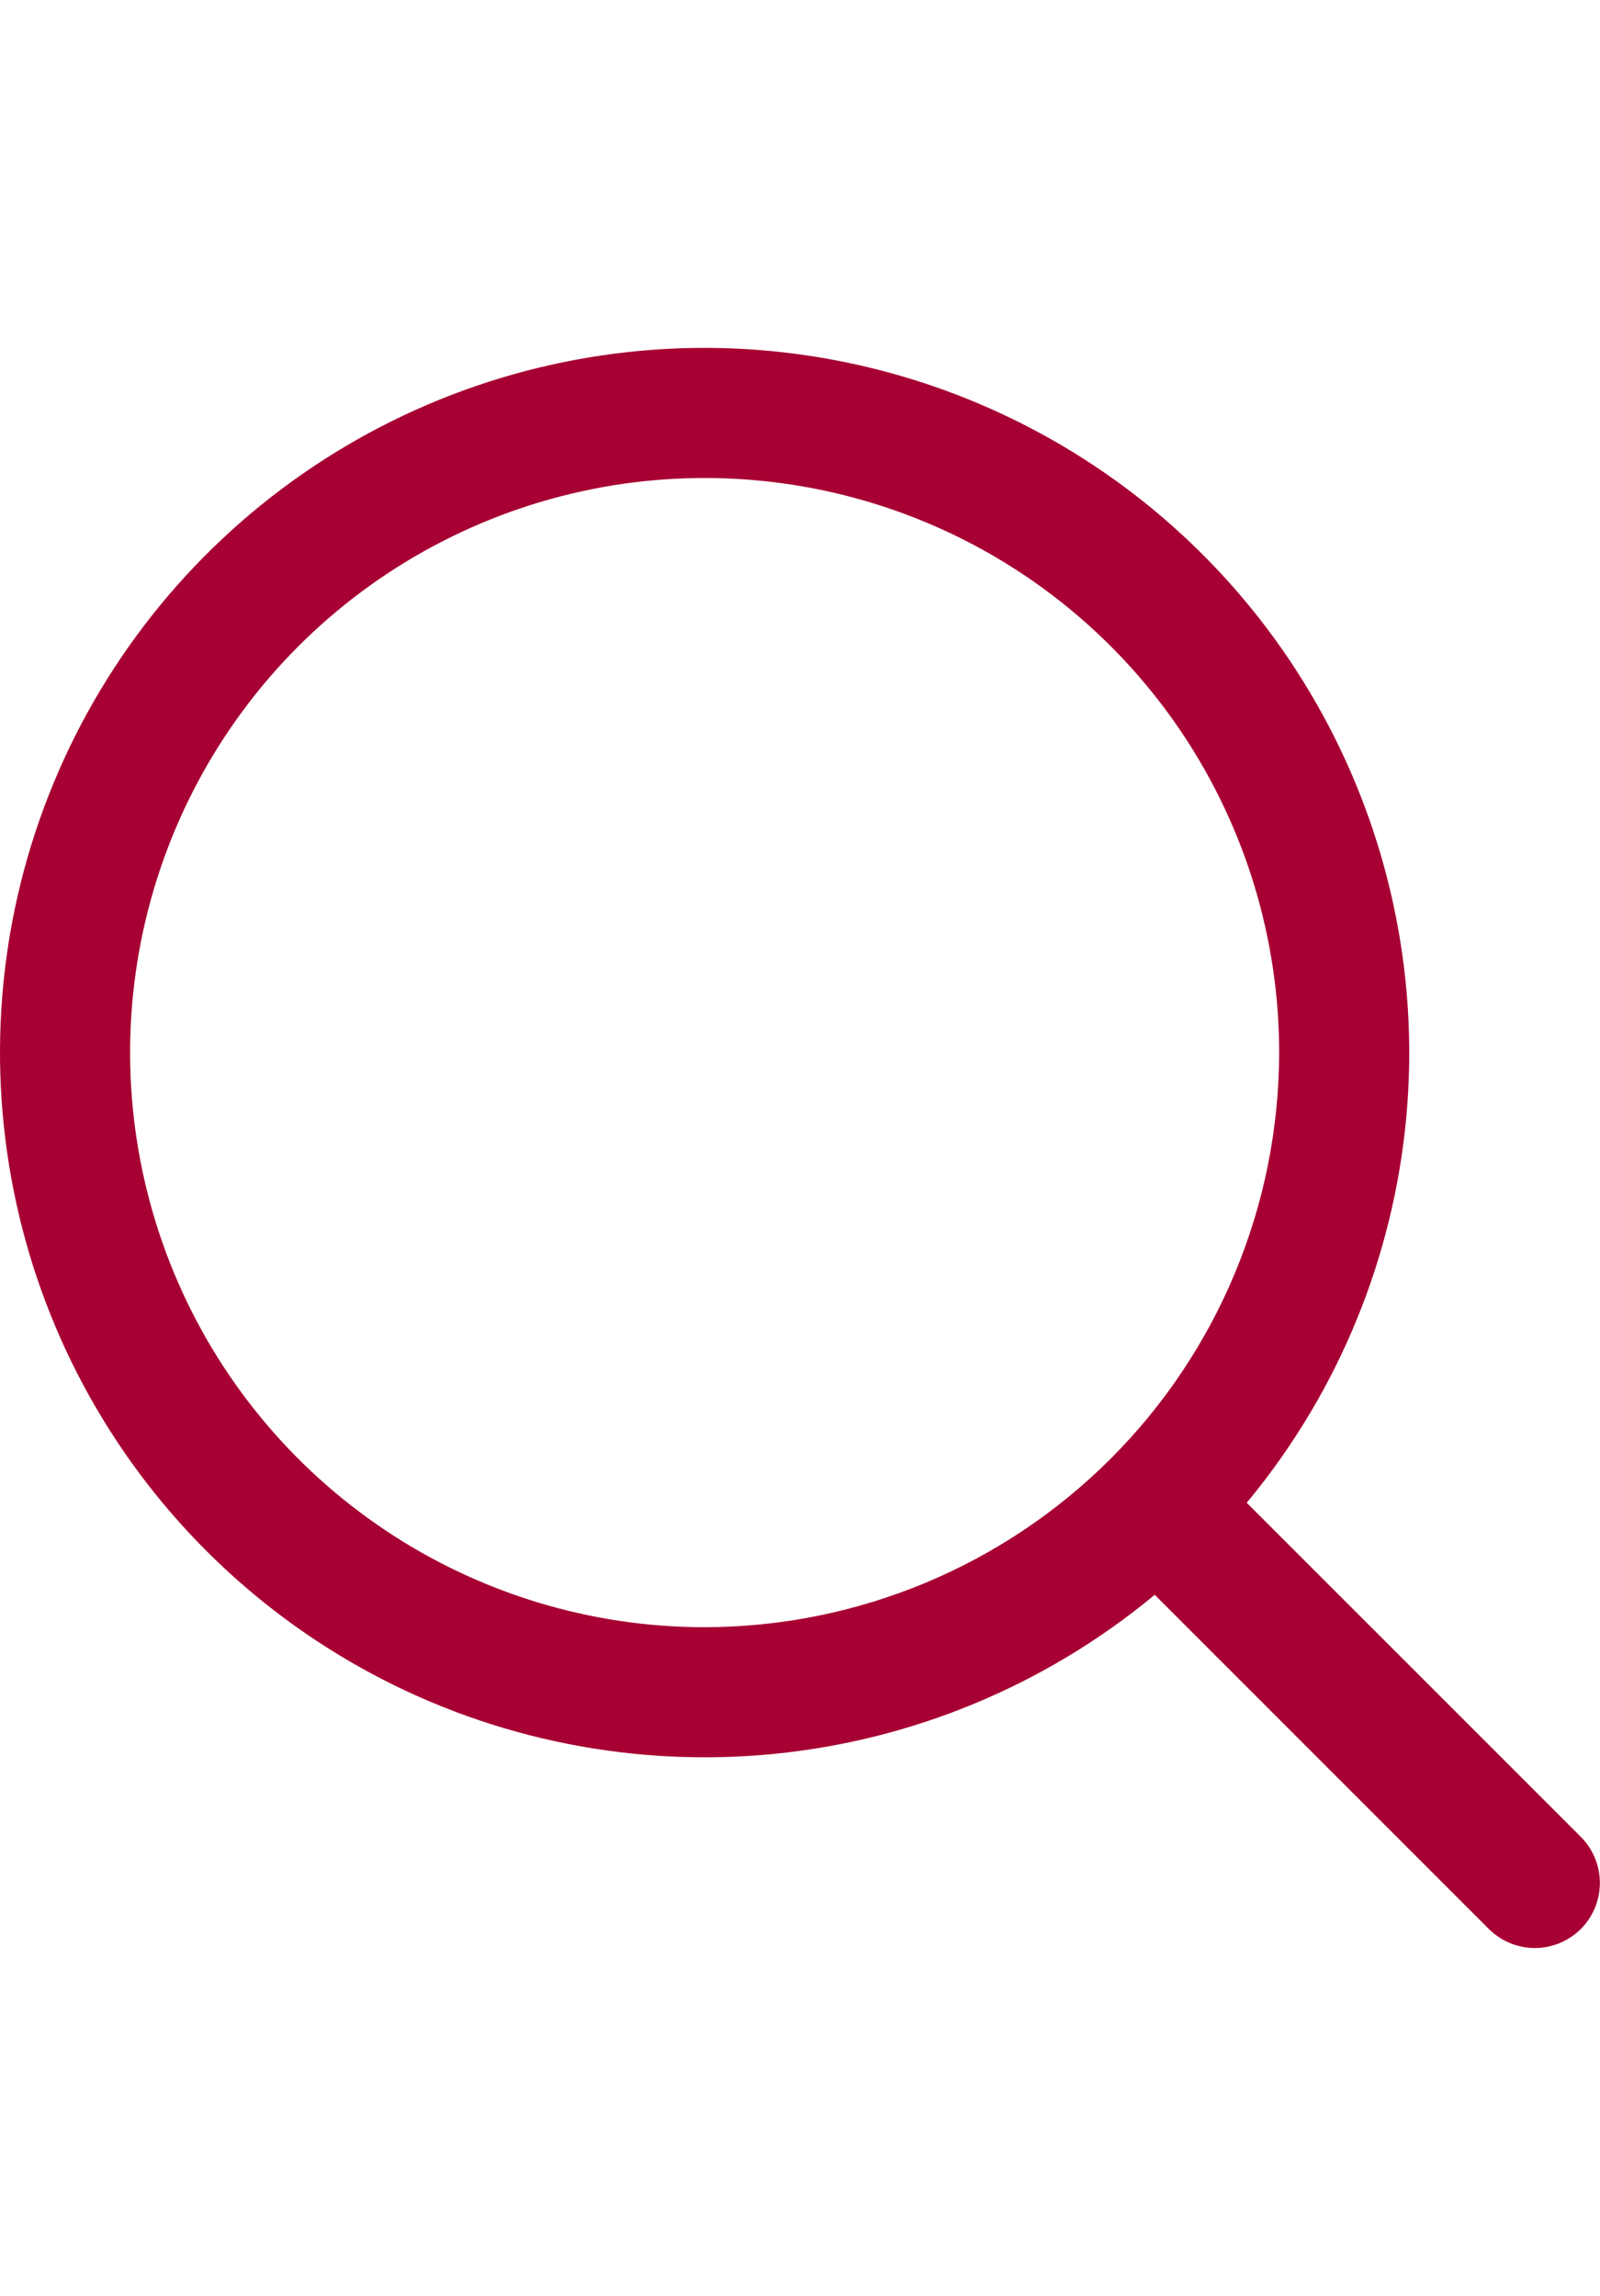 <svg width="23" height="33" viewBox="0 0 23 23" fill="none" xmlns="http://www.w3.org/2000/svg">
<path d="M10.129 0C8.126 0 6.167 0.594 4.502 1.707C2.836 2.82 1.538 4.402 0.771 6.253C0.004 8.104 -0.196 10.14 0.195 12.105C0.585 14.07 1.55 15.875 2.967 17.291C4.383 18.708 6.188 19.673 8.153 20.063C10.118 20.454 12.154 20.254 14.005 19.487C15.856 18.72 17.438 17.422 18.551 15.756C19.664 14.091 20.258 12.132 20.258 10.129C20.255 7.444 19.187 4.869 17.288 2.97C15.389 1.071 12.815 0.003 10.129 0V0ZM10.129 18.388C8.496 18.388 6.899 17.903 5.541 16.996C4.183 16.088 3.124 14.799 2.499 13.29C1.874 11.78 1.71 10.12 2.029 8.518C2.348 6.916 3.134 5.444 4.289 4.289C5.444 3.134 6.916 2.348 8.518 2.029C10.12 1.71 11.78 1.874 13.29 2.499C14.799 3.124 16.088 4.183 16.996 5.541C17.903 6.899 18.388 8.496 18.388 10.129C18.385 12.319 17.514 14.418 15.966 15.966C14.418 17.514 12.319 18.385 10.129 18.388Z" fill="#A70032"/>
<path d="M22.725 21.402L17.364 16.042C17.189 15.866 16.951 15.768 16.703 15.768C16.455 15.768 16.217 15.866 16.041 16.042C15.866 16.217 15.768 16.455 15.768 16.703C15.768 16.951 15.866 17.189 16.041 17.364L21.402 22.725C21.577 22.9 21.815 22.999 22.063 22.999C22.311 22.999 22.549 22.9 22.725 22.725C22.9 22.549 22.998 22.311 22.998 22.063C22.998 21.815 22.9 21.578 22.725 21.402Z" fill="#A70032"/>
</svg>
